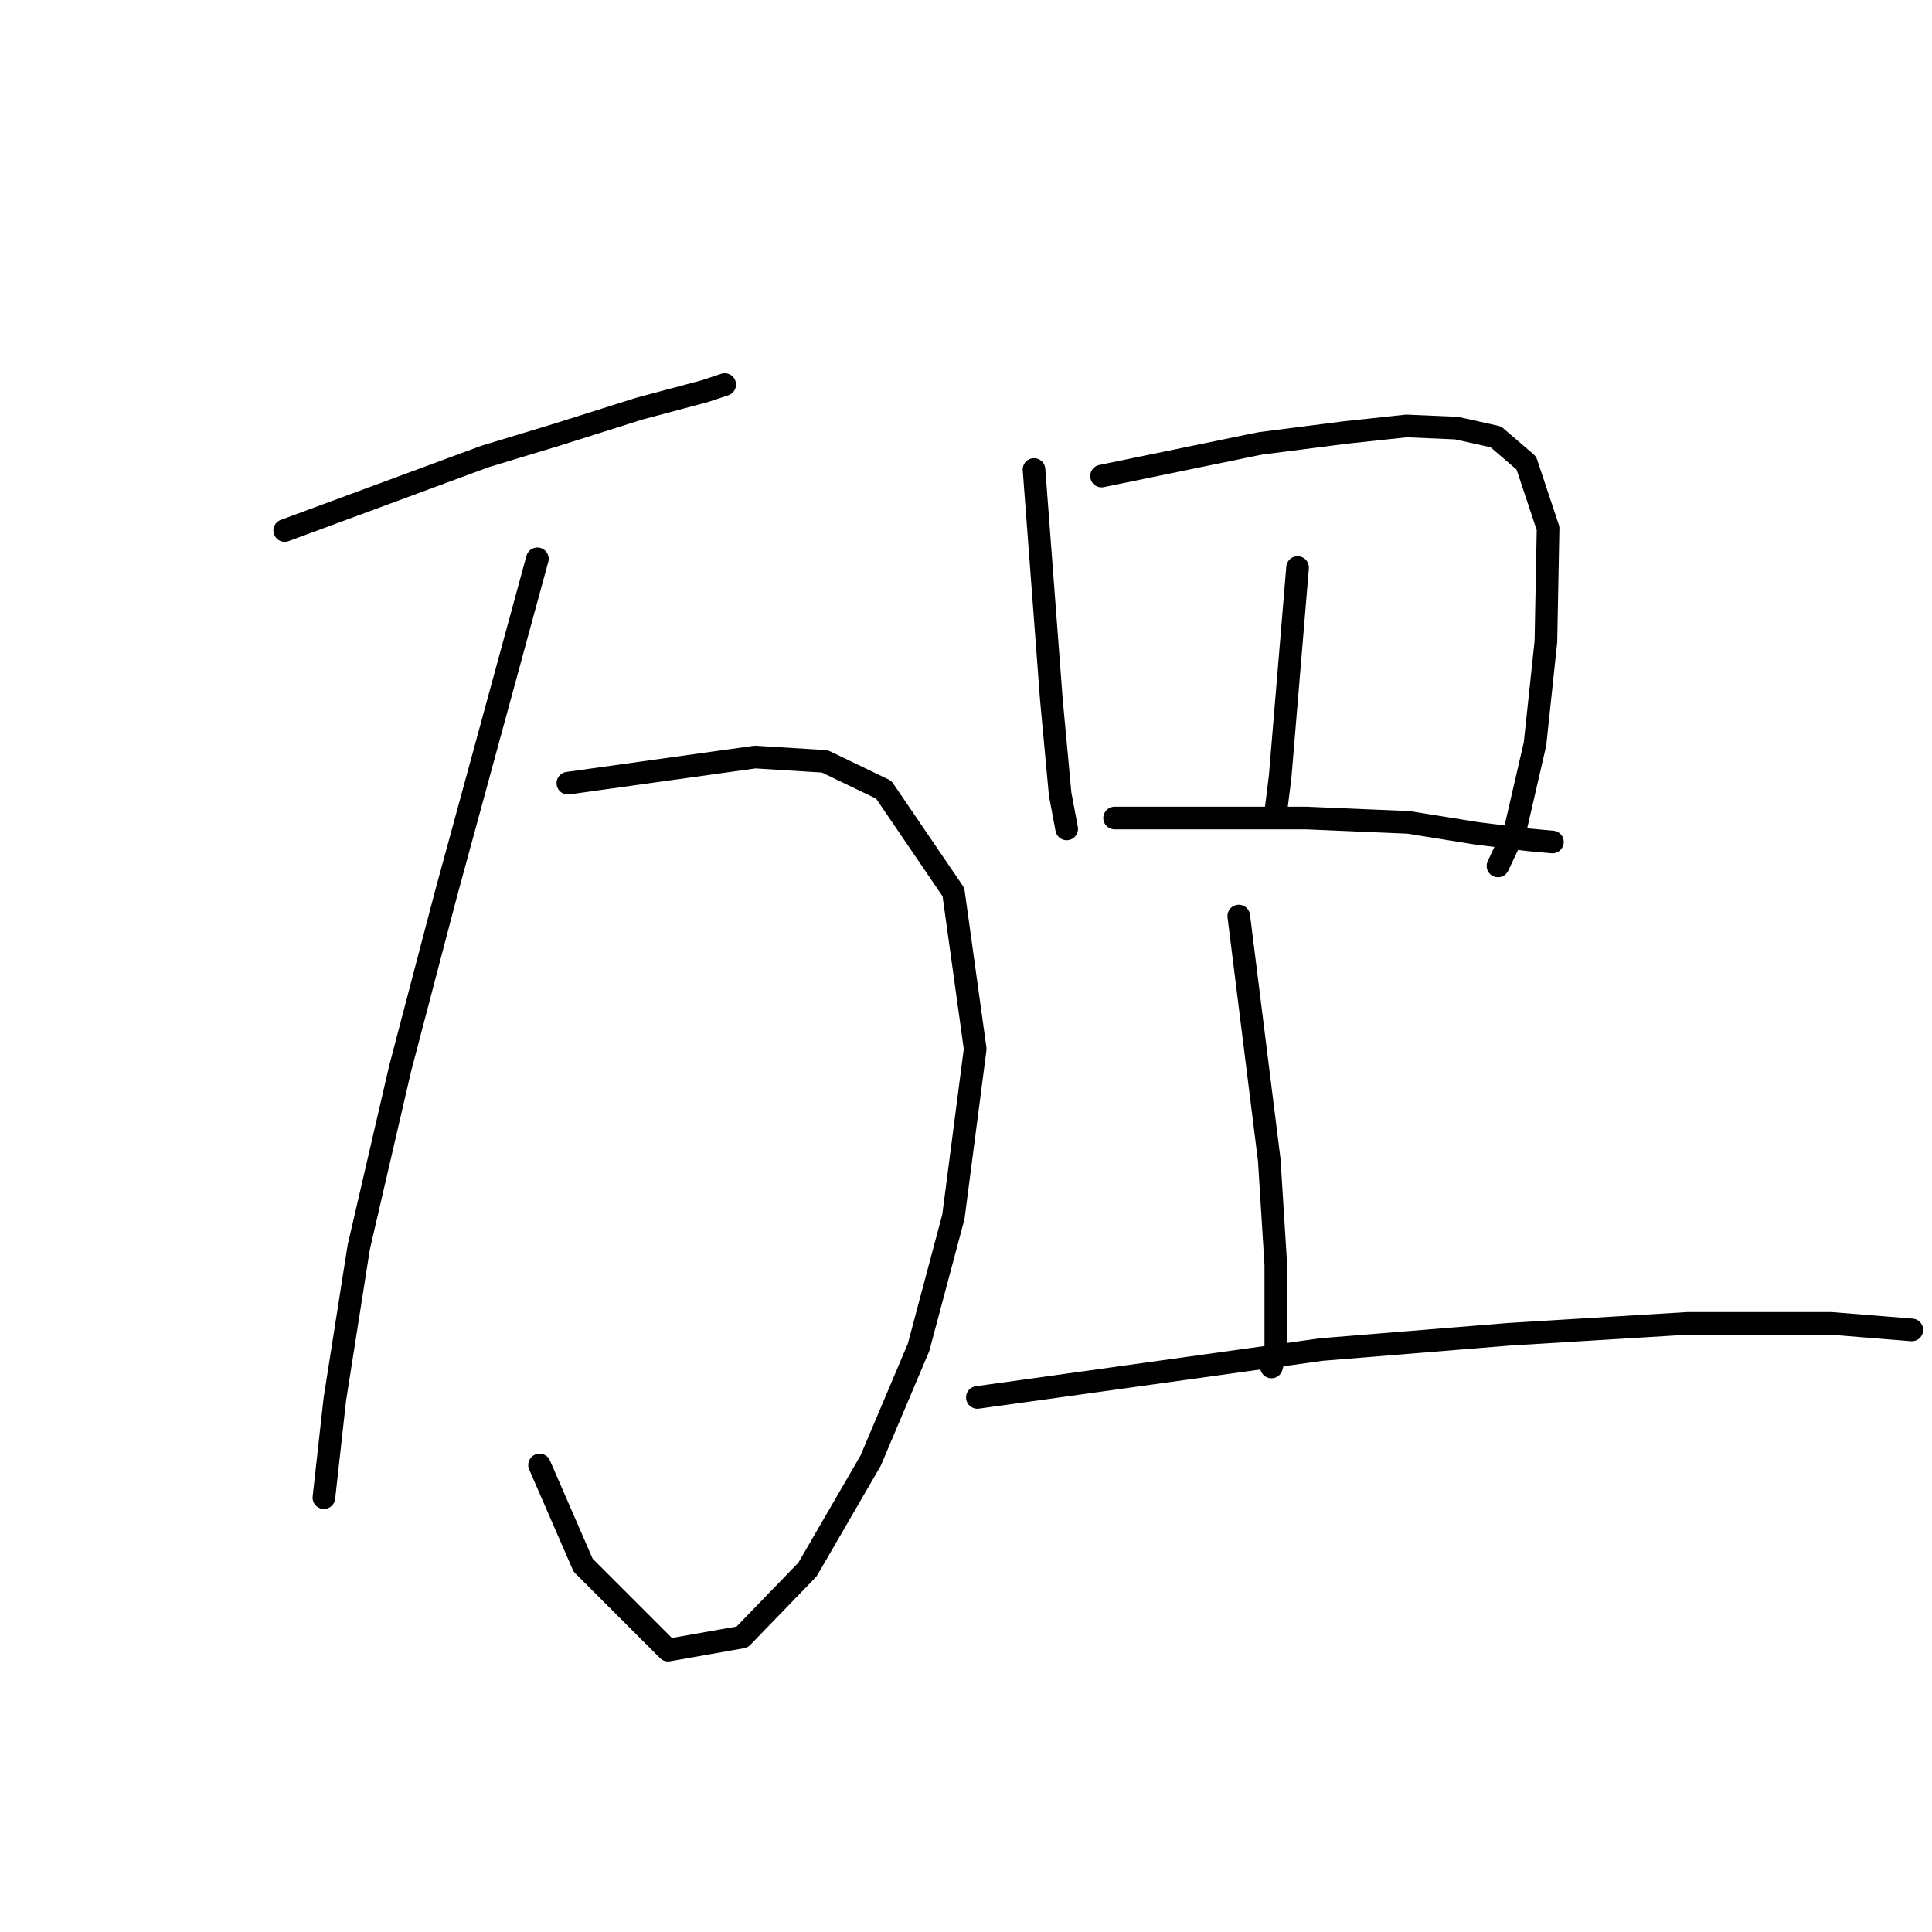 <?xml version="1.0" standalone="no"?>
    <svg width="256" height="256" xmlns="http://www.w3.org/2000/svg" version="1.1">
    <polyline stroke="black" stroke-width="3" stroke-linecap="round" fill="transparent" stroke-linejoin="round" points="37.723 70.294 51 65.388 64.277 60.481 73.802 57.595 84.77 54.131 93.429 51.822 96.027 50.956 96.027 50.956 " />
        <polyline stroke="black" stroke-width="3" stroke-linecap="round" fill="transparent" stroke-linejoin="round" points="75.245 103.775 87.656 102.043 100.067 100.312 109.303 100.889 117.097 104.641 126.333 118.207 129.219 138.988 126.333 161.212 121.715 178.53 115.365 193.539 106.995 207.97 98.336 216.918 88.522 218.65 77.266 207.393 71.493 194.116 71.493 194.116 " />
        <polyline stroke="black" stroke-width="3" stroke-linecap="round" fill="transparent" stroke-linejoin="round" points="71.204 74.046 65.143 96.271 59.082 118.495 53.021 141.586 47.537 165.253 44.362 185.457 42.919 198.446 42.919 198.446 " />
        <polyline stroke="black" stroke-width="3" stroke-linecap="round" fill="transparent" stroke-linejoin="round" points="137.012 62.213 138.166 77.51 139.321 92.807 140.475 105.218 141.341 109.836 141.341 109.836 " />
        <polyline stroke="black" stroke-width="3" stroke-linecap="round" fill="transparent" stroke-linejoin="round" points="145.959 63.079 155.773 61.058 165.586 59.038 167.029 58.749 178.286 57.306 186.368 56.44 193.006 56.729 198.201 57.883 202.242 61.347 205.128 70.006 204.84 85.014 203.397 98.58 200.799 109.836 198.49 114.743 198.49 114.743 " />
        <polyline stroke="black" stroke-width="3" stroke-linecap="round" fill="transparent" stroke-linejoin="round" points="171.936 75.201 170.782 89.055 169.627 102.909 169.05 107.527 169.05 107.527 " />
        <polyline stroke="black" stroke-width="3" stroke-linecap="round" fill="transparent" stroke-linejoin="round" points="147.691 108.393 160.391 108.393 173.091 108.393 186.656 108.971 195.604 110.414 202.531 111.28 205.706 111.568 205.706 111.568 " />
        <polyline stroke="black" stroke-width="3" stroke-linecap="round" fill="transparent" stroke-linejoin="round" points="164.143 121.382 166.163 137.545 168.184 153.708 169.05 167.562 169.05 179.107 168.473 181.128 168.473 181.128 " />
        <polyline stroke="black" stroke-width="3" stroke-linecap="round" fill="transparent" stroke-linejoin="round" points="129.508 185.169 152.309 181.994 175.111 178.819 199.933 176.798 223.601 175.355 242.65 175.355 253.33 176.221 253.33 176.221 " />
        </svg>